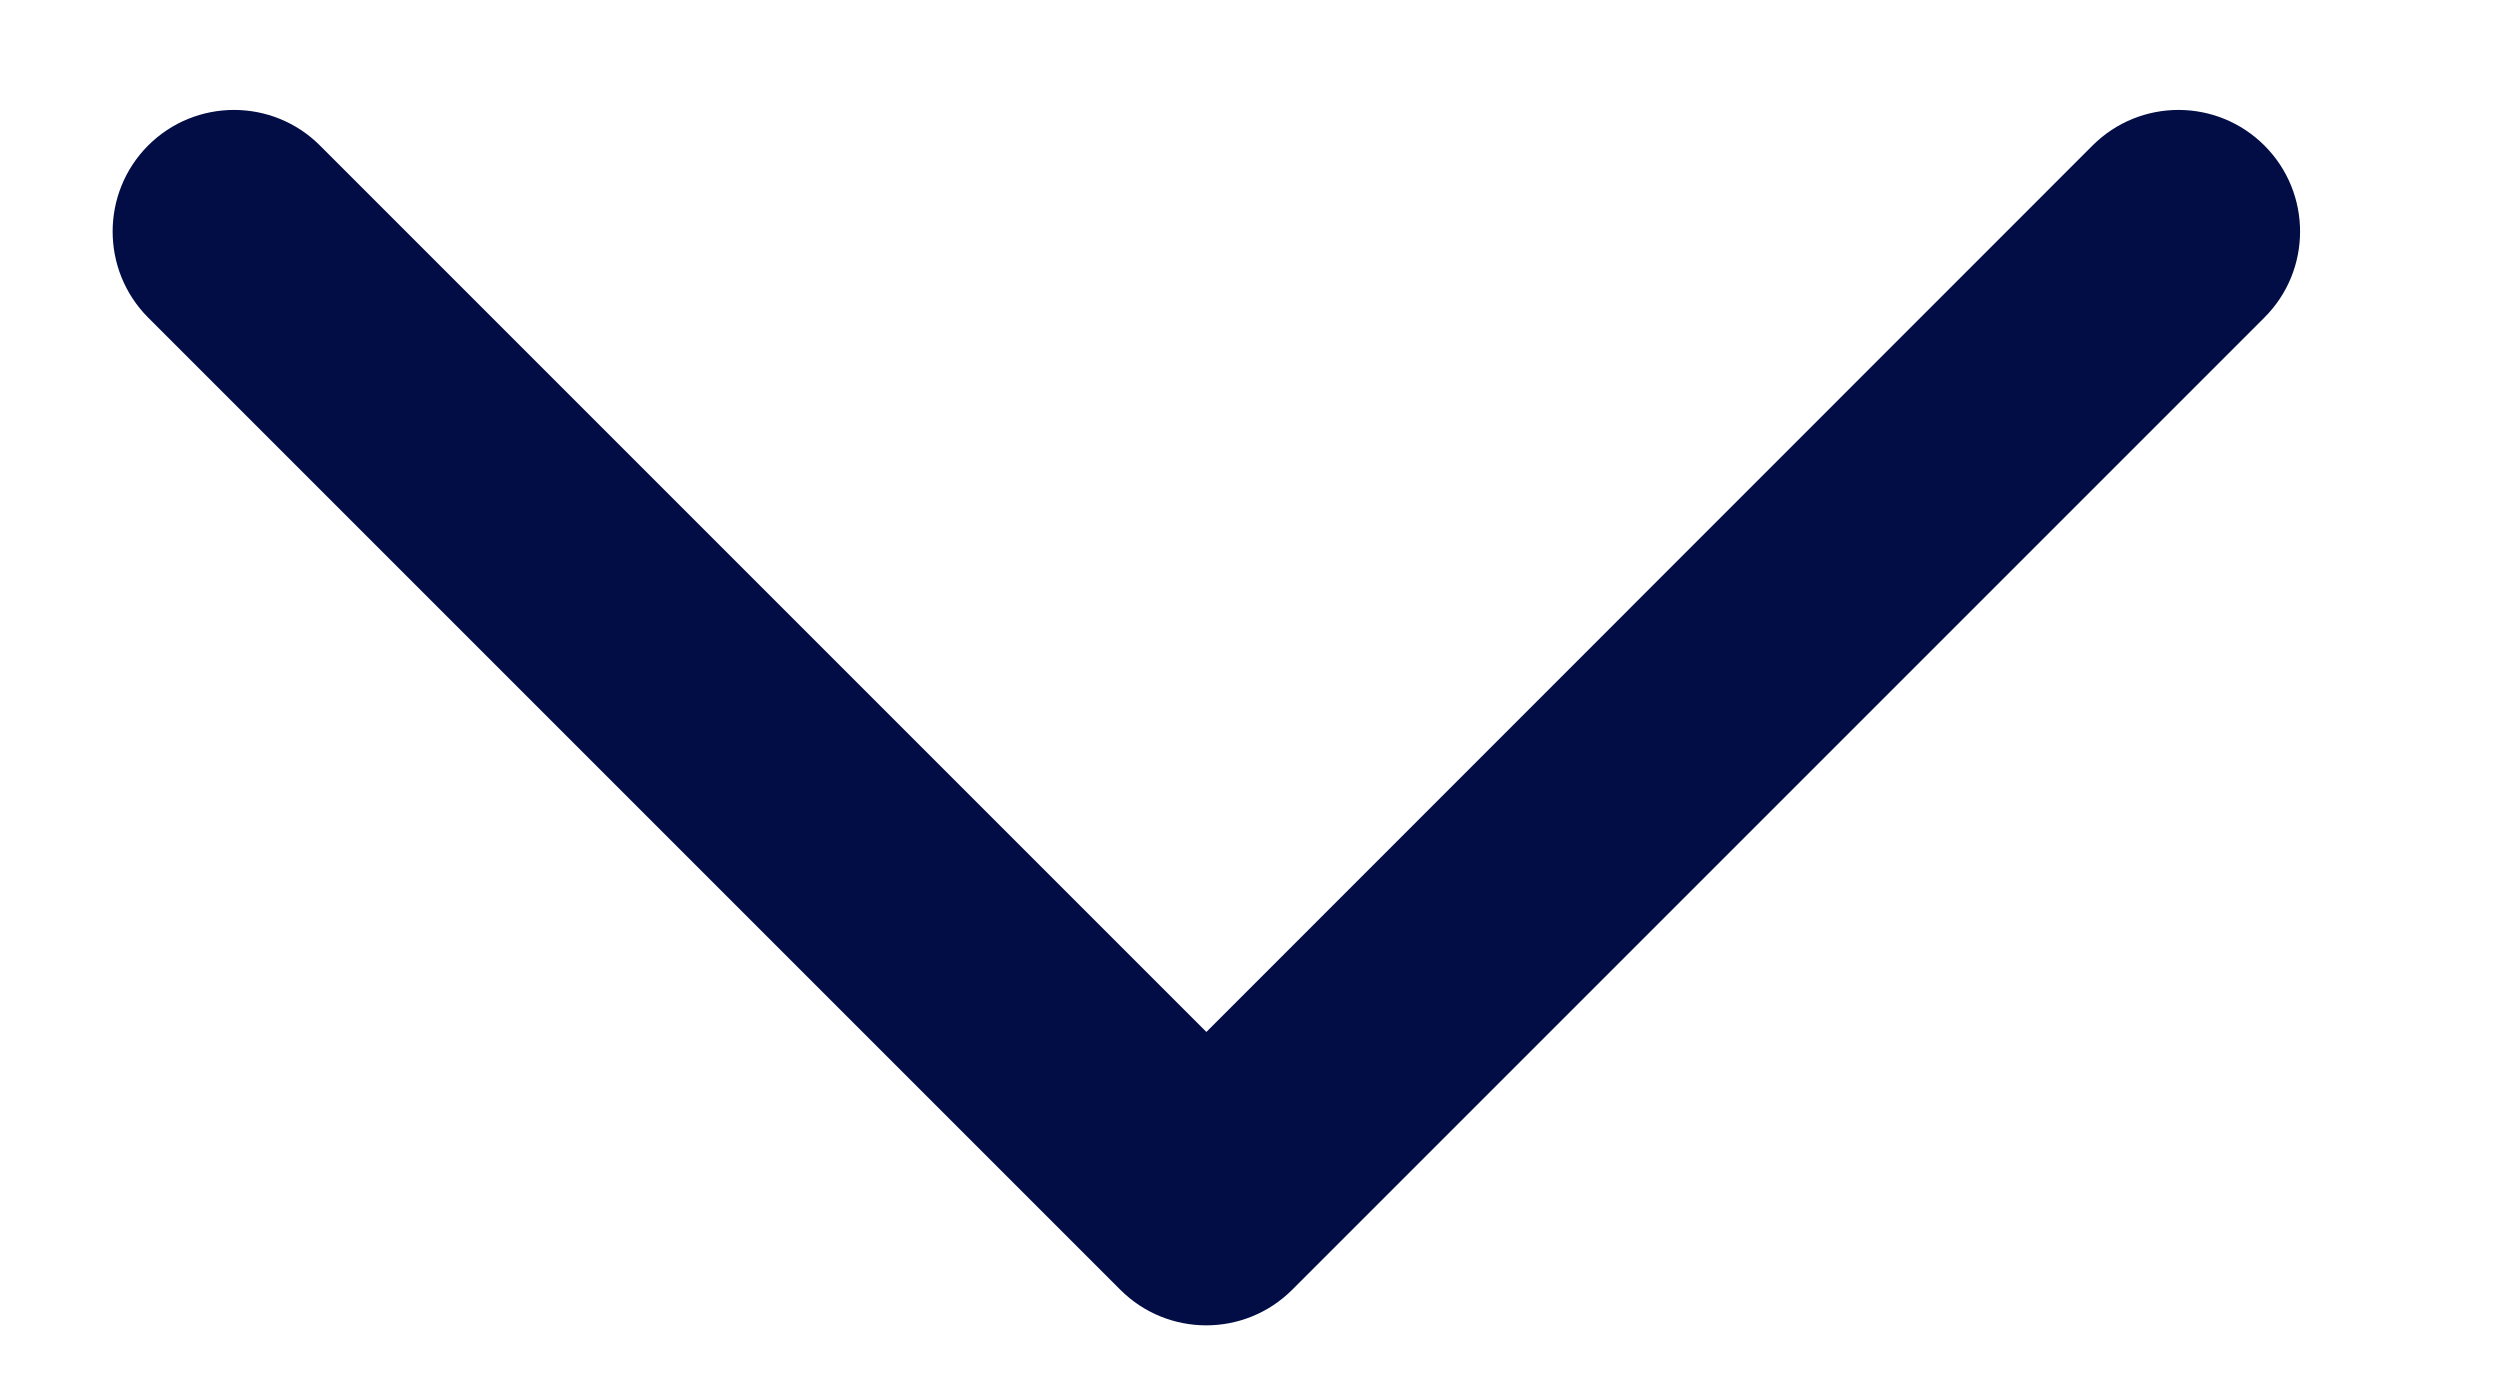 <svg width="9" height="5" viewBox="0 0 9 5" fill="none" xmlns="http://www.w3.org/2000/svg">
<path fill-rule="evenodd" clip-rule="evenodd" d="M8.152 0.524C8.323 0.695 8.323 0.972 8.152 1.143L4.652 4.643C4.481 4.814 4.204 4.814 4.033 4.643L0.533 1.143C0.363 0.972 0.363 0.695 0.533 0.524C0.704 0.353 0.981 0.353 1.152 0.524L4.343 3.715L7.533 0.524C7.704 0.353 7.981 0.353 8.152 0.524Z" fill="#030D45"/>
</svg>
